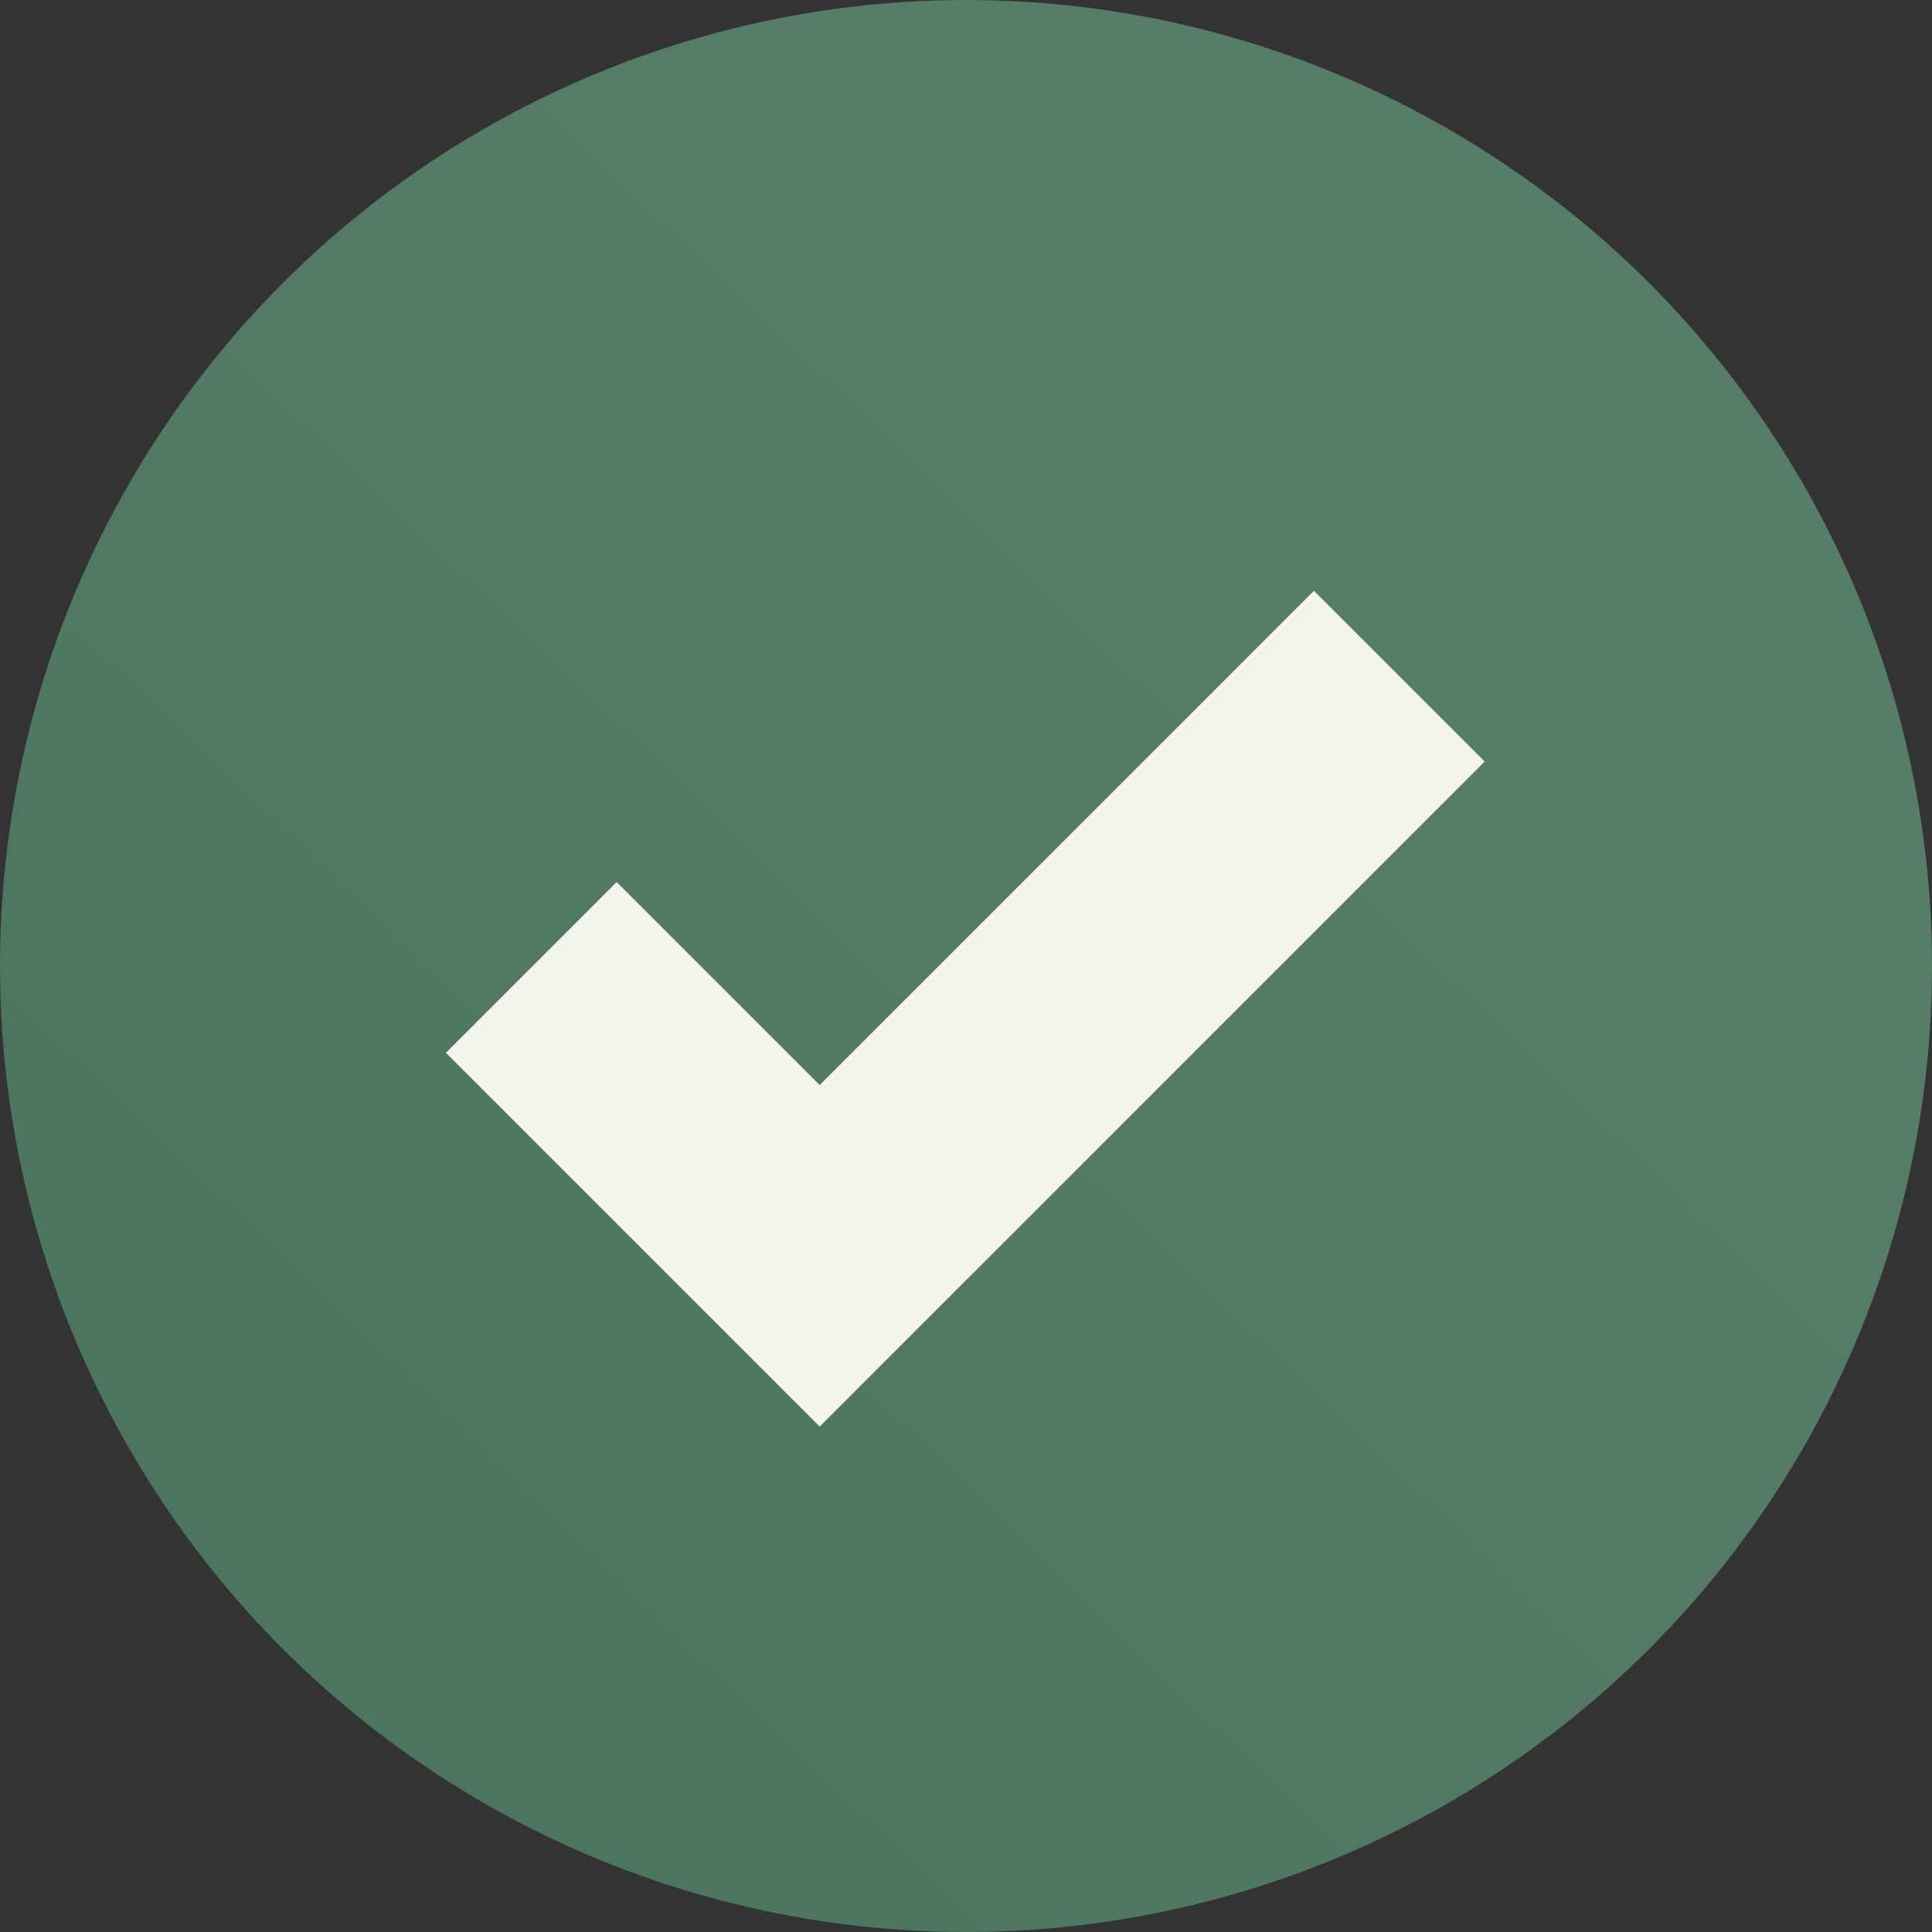 <svg width="40" height="40" viewBox="0 0 40 40" xmlns="http://www.w3.org/2000/svg">
    <rect x="0" y="0" width="40" height="40" fill="#333333" stroke="none"/>
    <defs>
        <linearGradient x1="71.057%" y1="26.052%" x2="0%" y2="100%" id="veg3tiw1ua">
            <stop stop-color="#567D68" offset="0%"/>
            <stop stop-color="#49735C" offset="99.543%"/>
        </linearGradient>
    </defs>
    <g fill="none" fill-rule="evenodd">
        <circle fill="url(#veg3tiw1ua)" cx="20" cy="20" r="20"/>
        <path stroke="#F5F4EC" stroke-width="5" d="m28.971 14-12 12L11 20.029"/>
    </g>
</svg>
